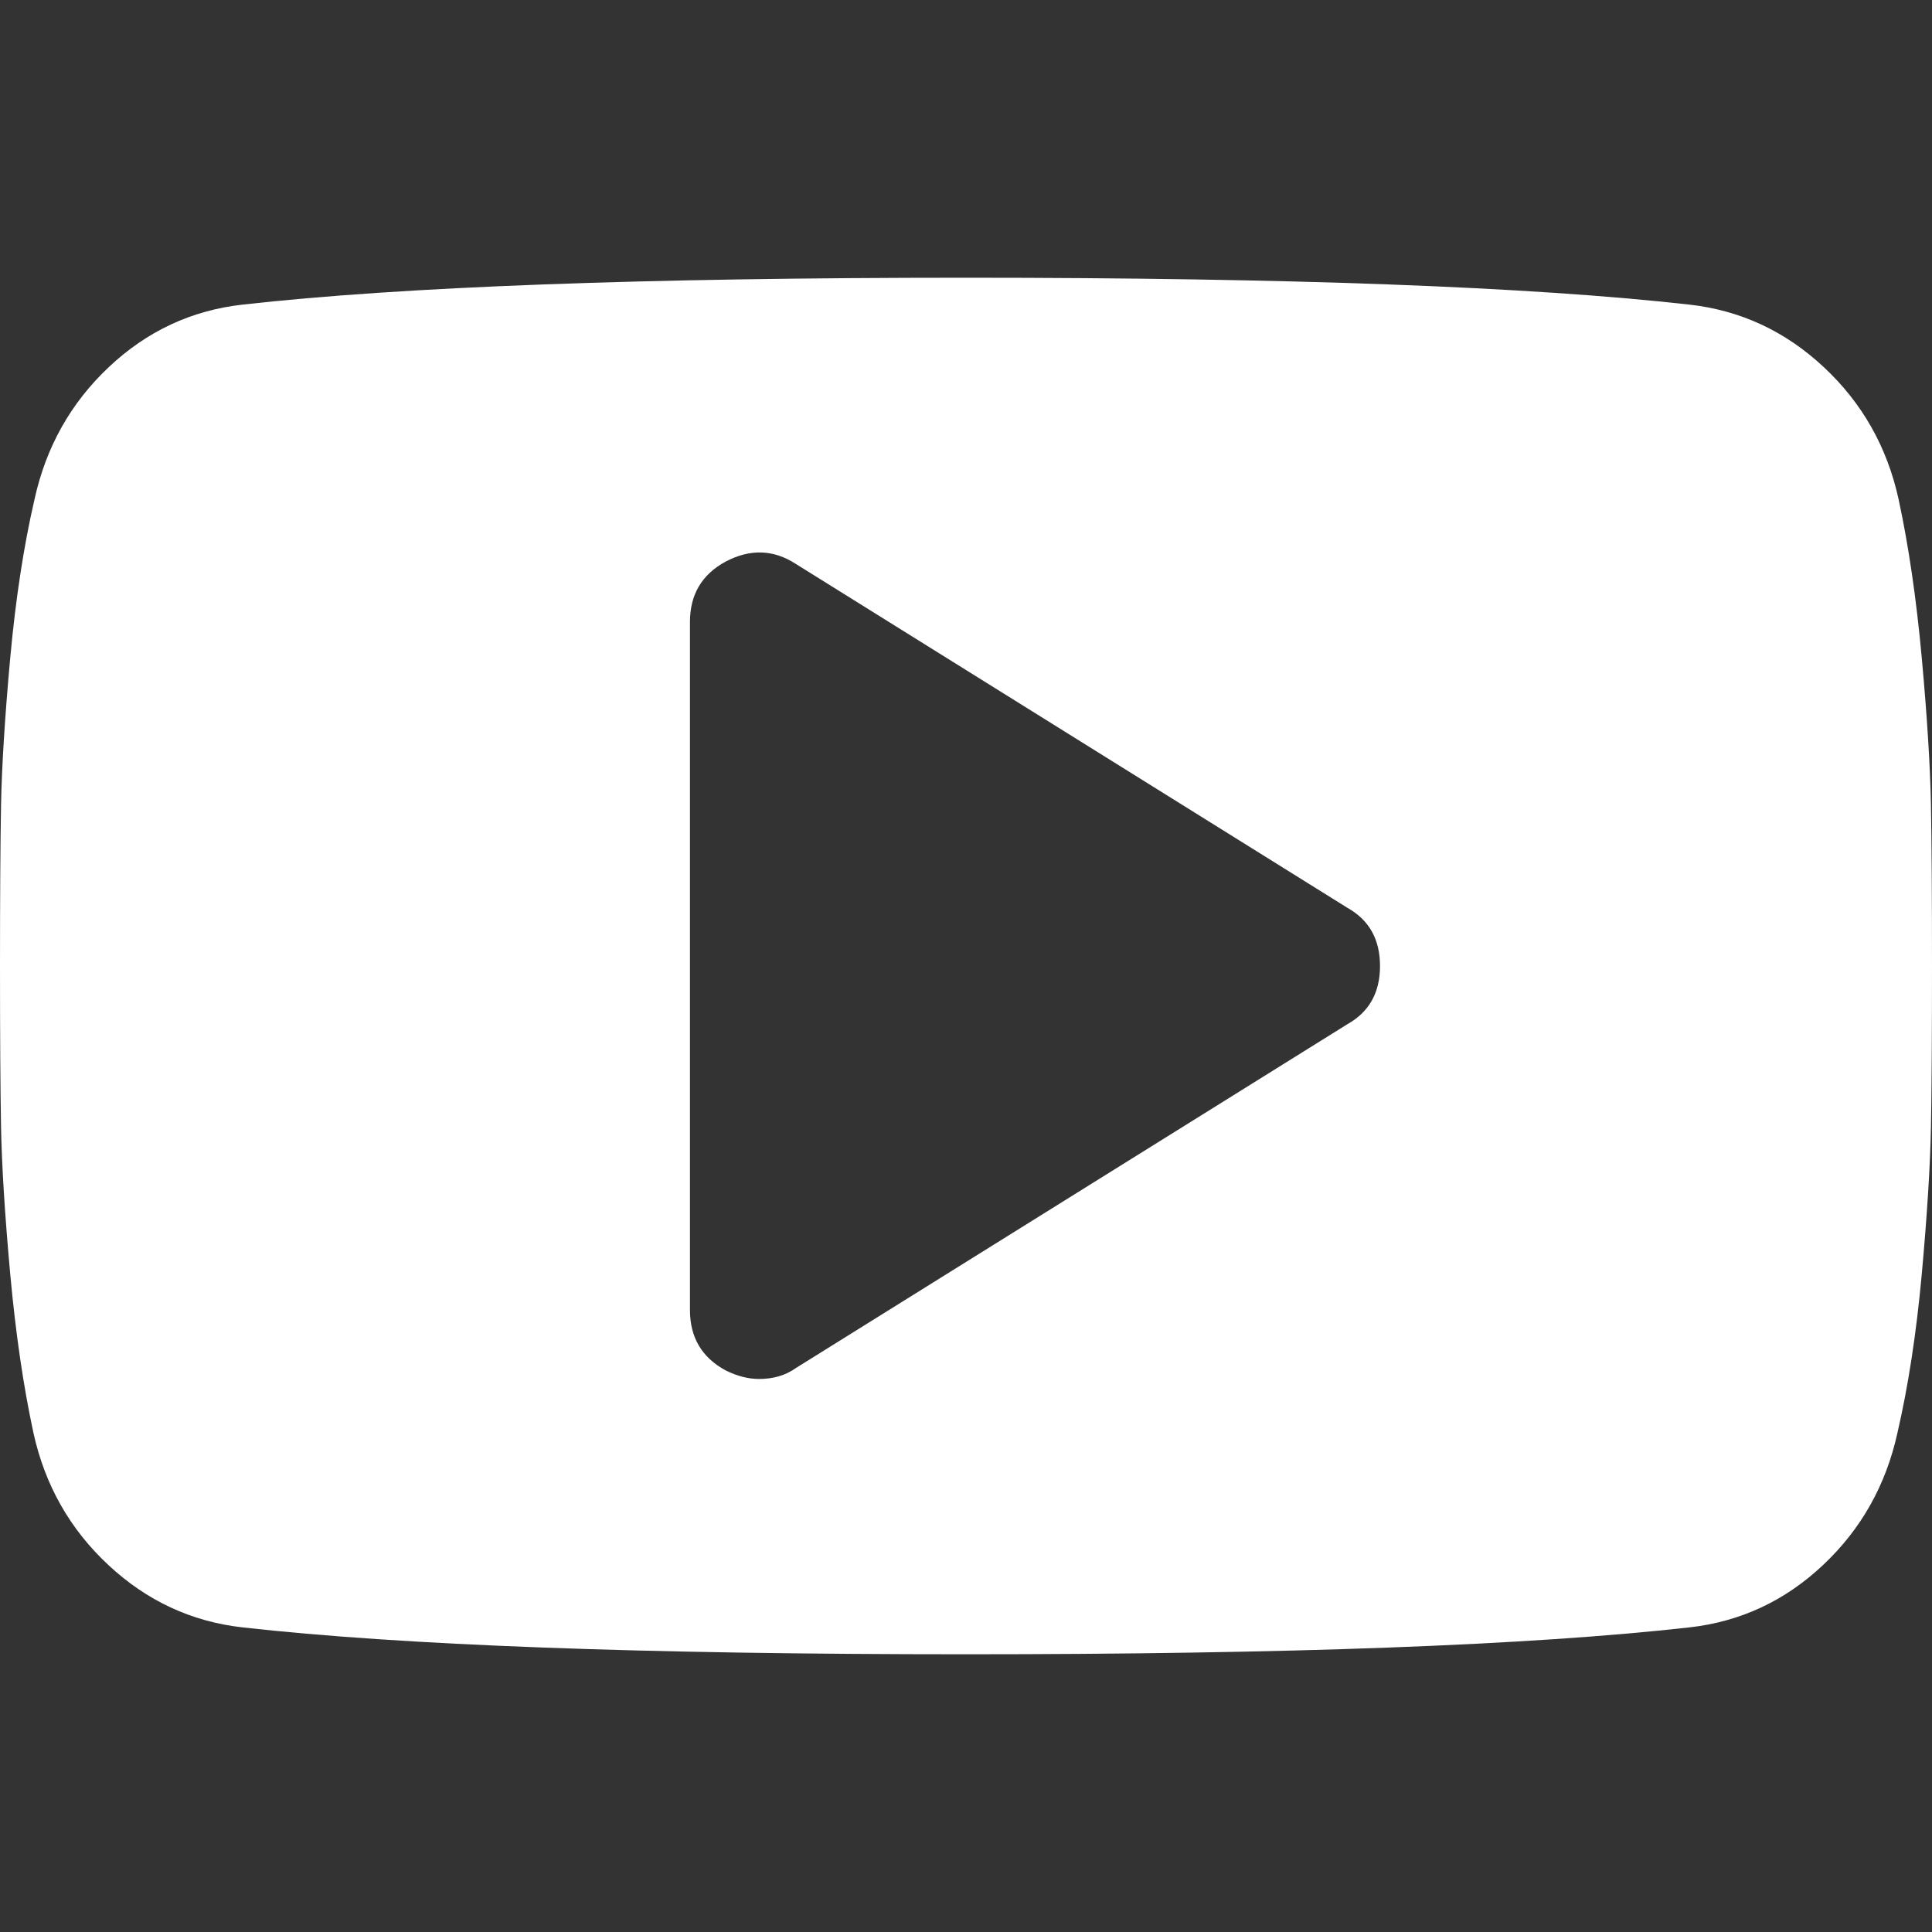 <?xml version="1.0" encoding="UTF-8"?>
<!DOCTYPE svg PUBLIC "-//W3C//DTD SVG 1.1//EN" "http://www.w3.org/Graphics/SVG/1.1/DTD/svg11.dtd">
<svg version="1.1" xmlns="http://www.w3.org/2000/svg" xmlns:xlink="http://www.w3.org/1999/xlink" x="0" y="0" width="24" height="24" viewBox="0, 0, 24, 24">
  <rect x="0" y="0" width="24" height="24" fill="#333333" stroke="none"/>
  <g id="Layer_1">
    <path d="M17.143,12 Q17.143,11.506 16.741,11.279 L9.884,7.004 Q9.469,6.736 9.013,6.977 Q8.571,7.217 8.571,7.725 L8.571,16.275 Q8.571,16.783 9.013,17.023 Q9.228,17.13 9.429,17.13 Q9.696,17.13 9.884,16.996 L16.741,12.721 Q17.143,12.494 17.143,12 z M24,12 Q24,13.283 23.987,14.004 Q23.973,14.725 23.873,15.827 Q23.772,16.93 23.571,17.798 Q23.357,18.773 22.647,19.441 Q21.938,20.109 20.987,20.216 Q18.013,20.55 12,20.55 Q5.987,20.55 3.013,20.216 Q2.062,20.109 1.346,19.441 Q0.629,18.773 0.415,17.798 Q0.228,16.93 0.127,15.827 Q0.027,14.725 0.013,14.004 Q-0,13.283 -0,12 Q-0,10.717 0.013,9.996 Q0.027,9.275 0.127,8.173 Q0.228,7.07 0.429,6.202 Q0.643,5.227 1.353,4.559 Q2.062,3.891 3.013,3.784 Q5.987,3.45 12,3.45 Q18.013,3.45 20.987,3.784 Q21.938,3.891 22.654,4.559 Q23.371,5.227 23.585,6.202 Q23.772,7.07 23.873,8.173 Q23.973,9.275 23.987,9.996 Q24,10.717 24,12 z" fill="#FFFFFF"/>
  </g>
</svg>
